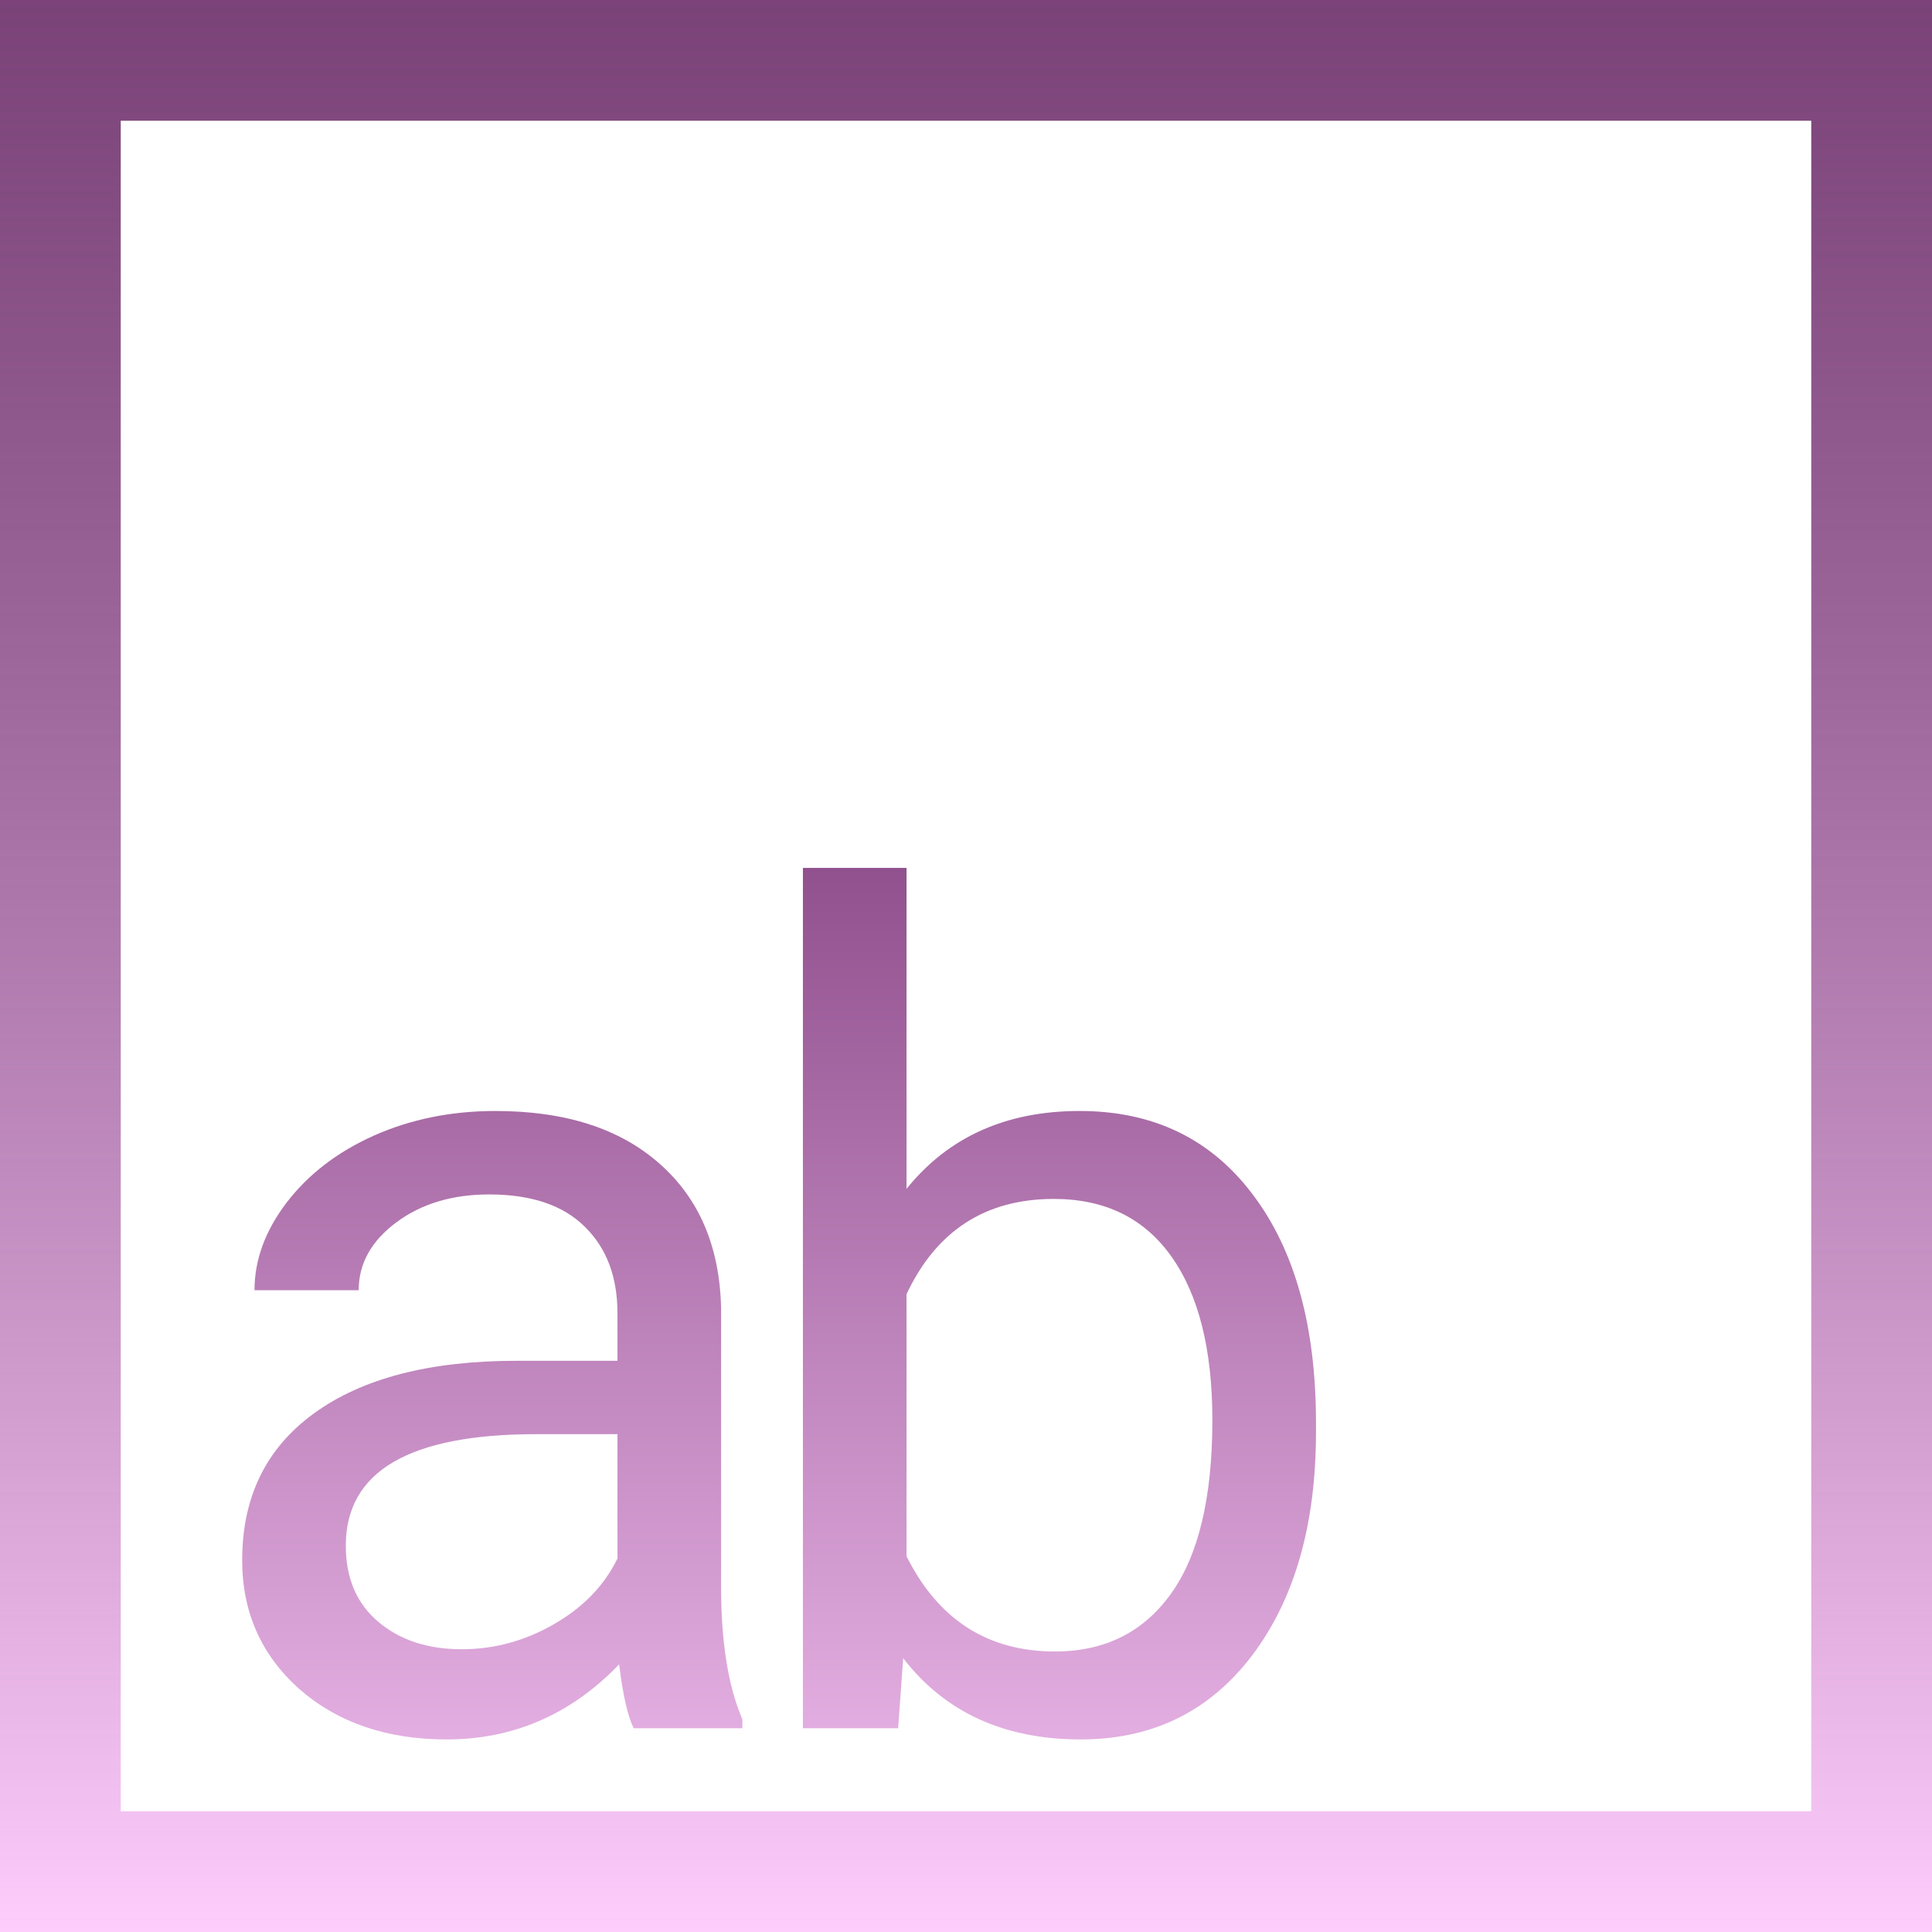 <svg width="512" height="512" viewBox="0 0 512 512" fill="none" xmlns="http://www.w3.org/2000/svg">
<path d="M16 16H496V496H16V16Z" stroke="url(#paint0_linear)" stroke-width="32"/>
<path d="M348.75 379.477C348.75 404.018 343.109 423.76 331.828 438.703C320.547 453.547 305.406 460.969 286.406 460.969C266.12 460.969 250.435 453.794 239.352 439.445L238.016 458H212.781V230H240.242V315.055C251.326 301.299 266.615 294.422 286.109 294.422C305.604 294.422 320.893 301.794 331.977 316.539C343.159 331.284 348.75 351.471 348.75 377.102V379.477ZM321.289 376.359C321.289 357.656 317.677 343.208 310.453 333.016C303.229 322.823 292.839 317.727 279.281 317.727C261.172 317.727 248.159 326.138 240.242 342.961V412.43C248.654 429.253 261.766 437.664 279.578 437.664C292.74 437.664 302.982 432.568 310.305 422.375C317.628 412.182 321.289 396.844 321.289 376.359Z" fill="url(#paint1_linear)"/>
<path d="M167.938 458C166.354 454.833 165.068 449.193 164.078 441.078C151.312 454.339 136.073 460.969 118.359 460.969C102.526 460.969 89.513 456.516 79.32 447.609C69.227 438.604 64.18 427.224 64.18 413.469C64.18 396.745 70.513 383.781 83.18 374.578C95.945 365.276 113.857 360.625 136.914 360.625H163.633V348.008C163.633 338.409 160.763 330.789 155.023 325.148C149.284 319.409 140.823 316.539 129.641 316.539C119.844 316.539 111.63 319.013 105 323.961C98.37 328.909 95.055 334.896 95.055 341.922H67.445C67.445 333.906 70.266 326.188 75.906 318.766C81.646 311.245 89.365 305.307 99.062 300.953C108.859 296.599 119.596 294.422 131.273 294.422C149.779 294.422 164.276 299.073 174.766 308.375C185.255 317.578 190.698 330.294 191.094 346.523V420.445C191.094 435.19 192.974 446.917 196.734 455.625V458H167.938ZM122.367 437.07C130.977 437.07 139.141 434.844 146.859 430.391C154.578 425.938 160.169 420.148 163.633 413.023V380.07H142.109C108.464 380.07 91.641 389.917 91.641 409.609C91.641 418.219 94.51 424.948 100.25 429.797C105.99 434.646 113.362 437.07 122.367 437.07Z" fill="url(#paint2_linear)"/>
<defs>
<linearGradient id="paint0_linear" x1="256" y1="2.66152e-07" x2="256" y2="512" gradientUnits="userSpaceOnUse">
<stop stop-color="#4E044B" stop-opacity="0.75"/>
<stop offset="1" stop-color="#FECDFC"/>
</linearGradient>
<linearGradient id="paint1_linear" x1="272" y1="40.308" x2="272" y2="537.846" gradientUnits="userSpaceOnUse">
<stop stop-color="#4E044B"/>
<stop offset="1" stop-color="#FECDFC"/>
</linearGradient>
<linearGradient id="paint2_linear" x1="136" y1="40.308" x2="136" y2="537.846" gradientUnits="userSpaceOnUse">
<stop stop-color="#4E044B"/>
<stop offset="1" stop-color="#FECDFC"/>
</linearGradient>
</defs>
</svg>
